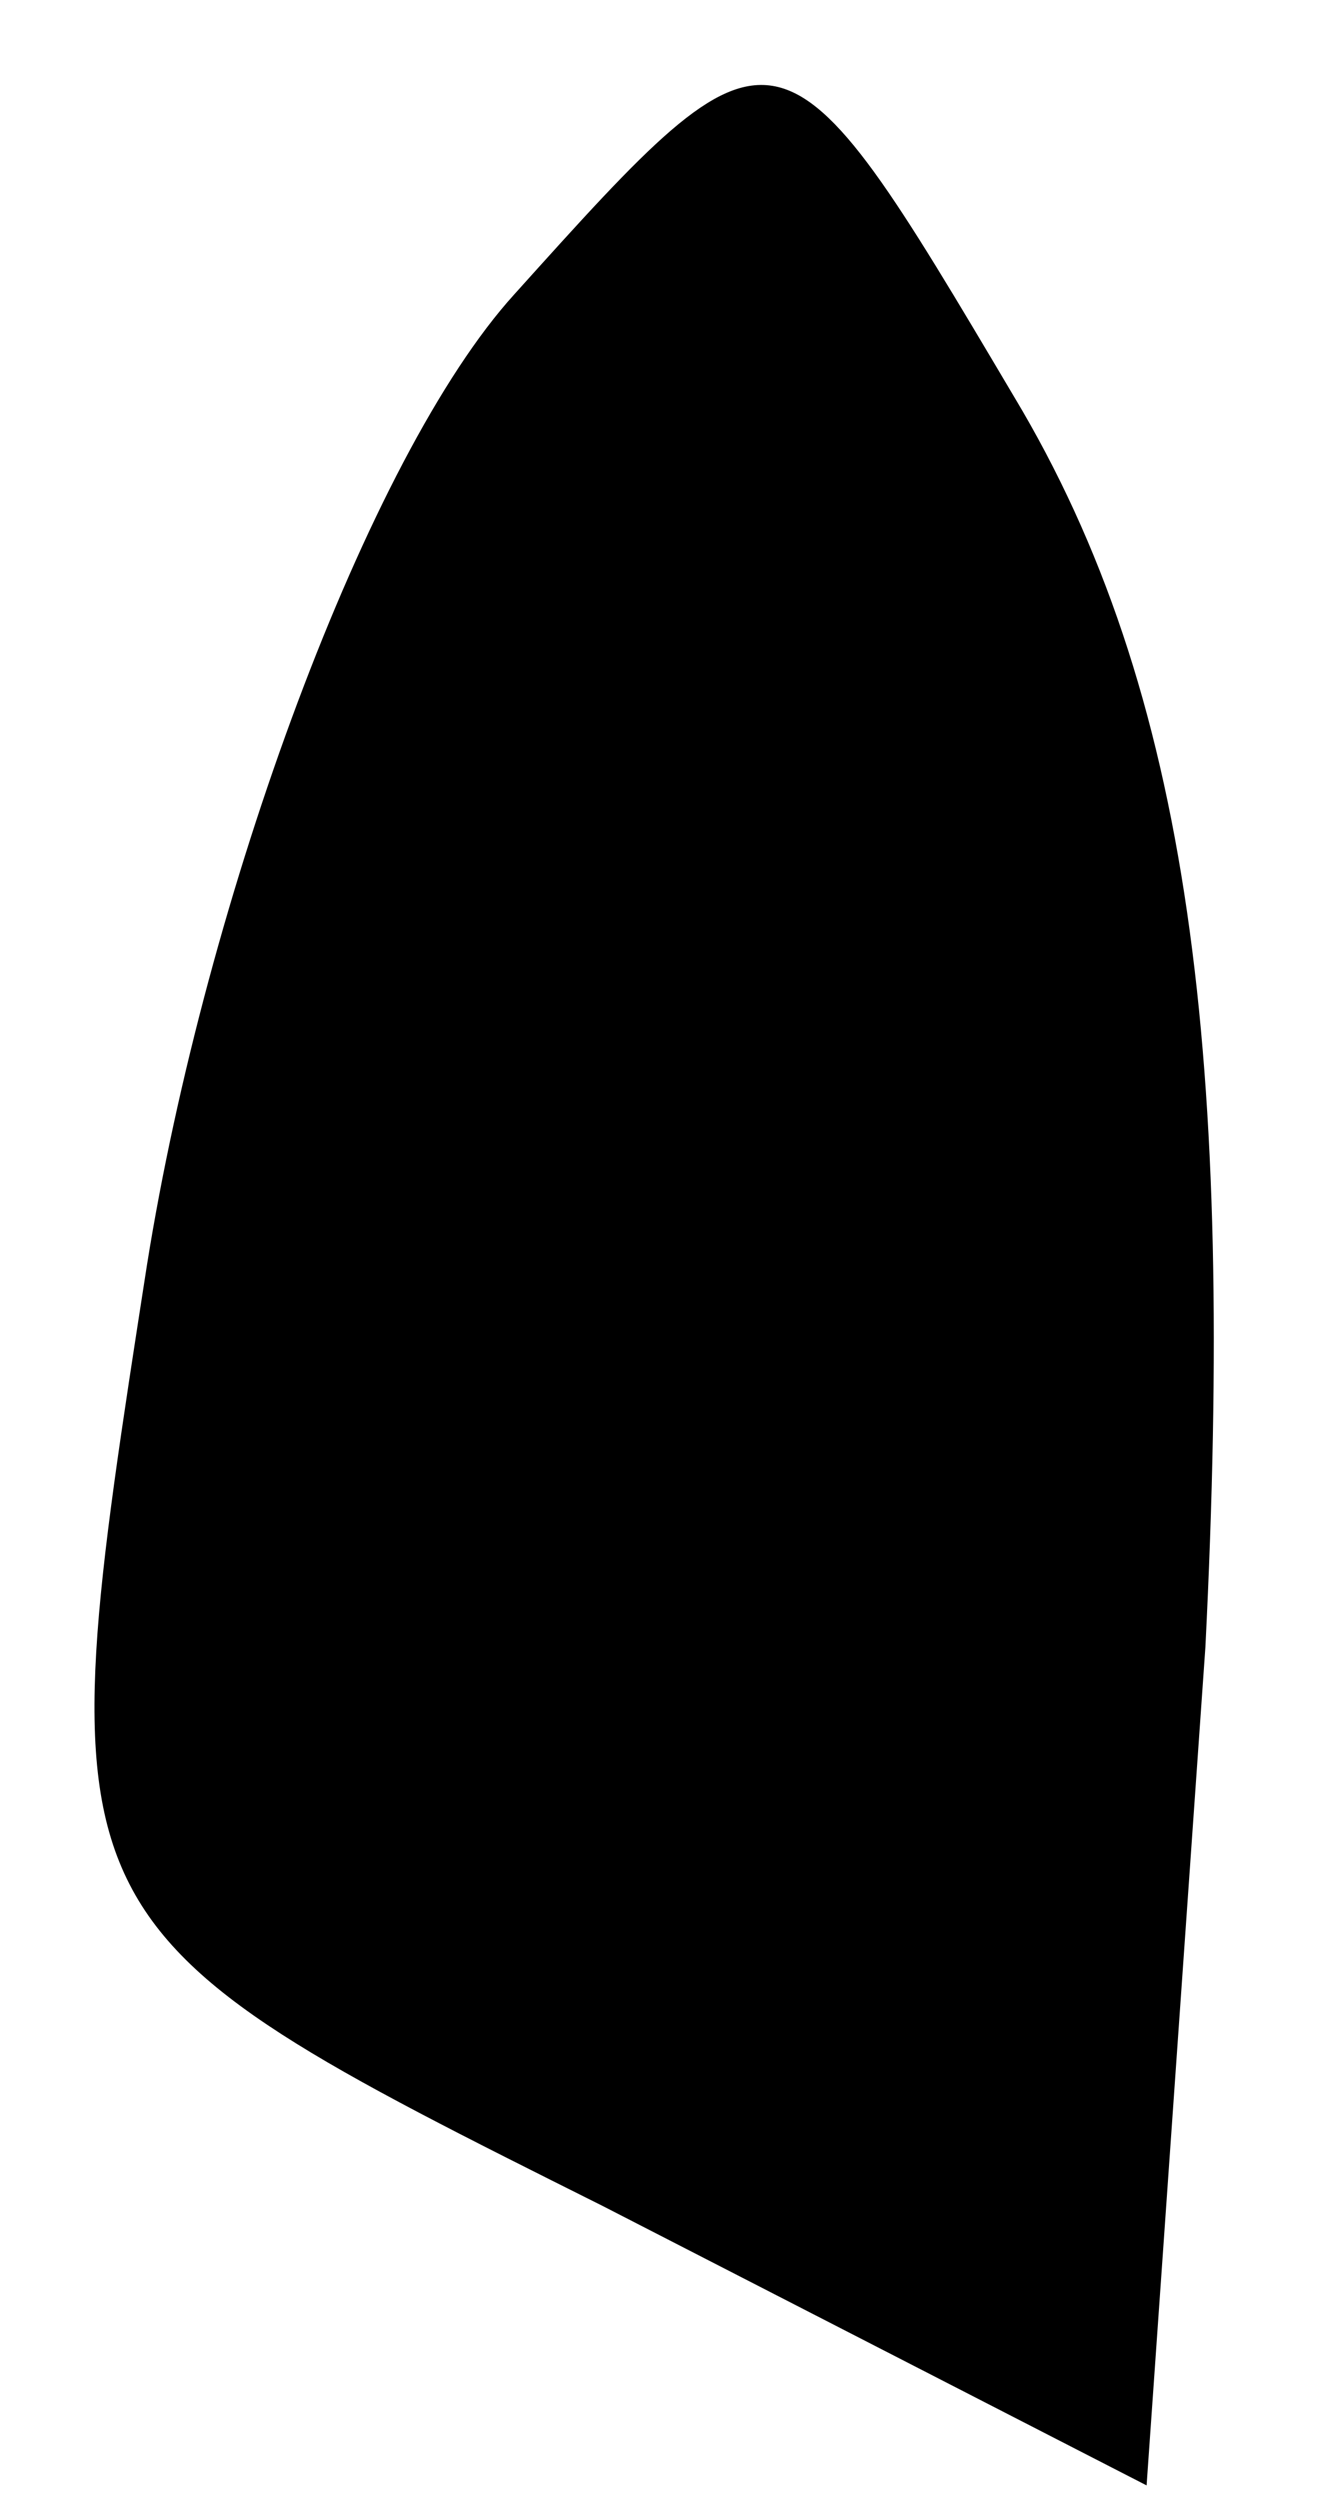 <?xml version="1.0" standalone="no"?>
<!DOCTYPE svg PUBLIC "-//W3C//DTD SVG 20010904//EN"
 "http://www.w3.org/TR/2001/REC-SVG-20010904/DTD/svg10.dtd">
<svg version="1.0" xmlns="http://www.w3.org/2000/svg"
 width="9pt" height="17pt" viewBox="0 0 9 17"
 preserveAspectRatio="xMidYMid meet">
<g transform="translate(0,17) scale(0.1,-0.1)"
fill="#000000" stroke="none">
<path fill="#000000" stroke="none" d="M35 150 c-10 -11 -21 -41 -25 -66 -7
-45 -7 -45 31 -64 l37 -19 4 57 c2 40 -1 65 -13 85 -16 27 -16 27 -34 7z"/>
</g>
</svg>

